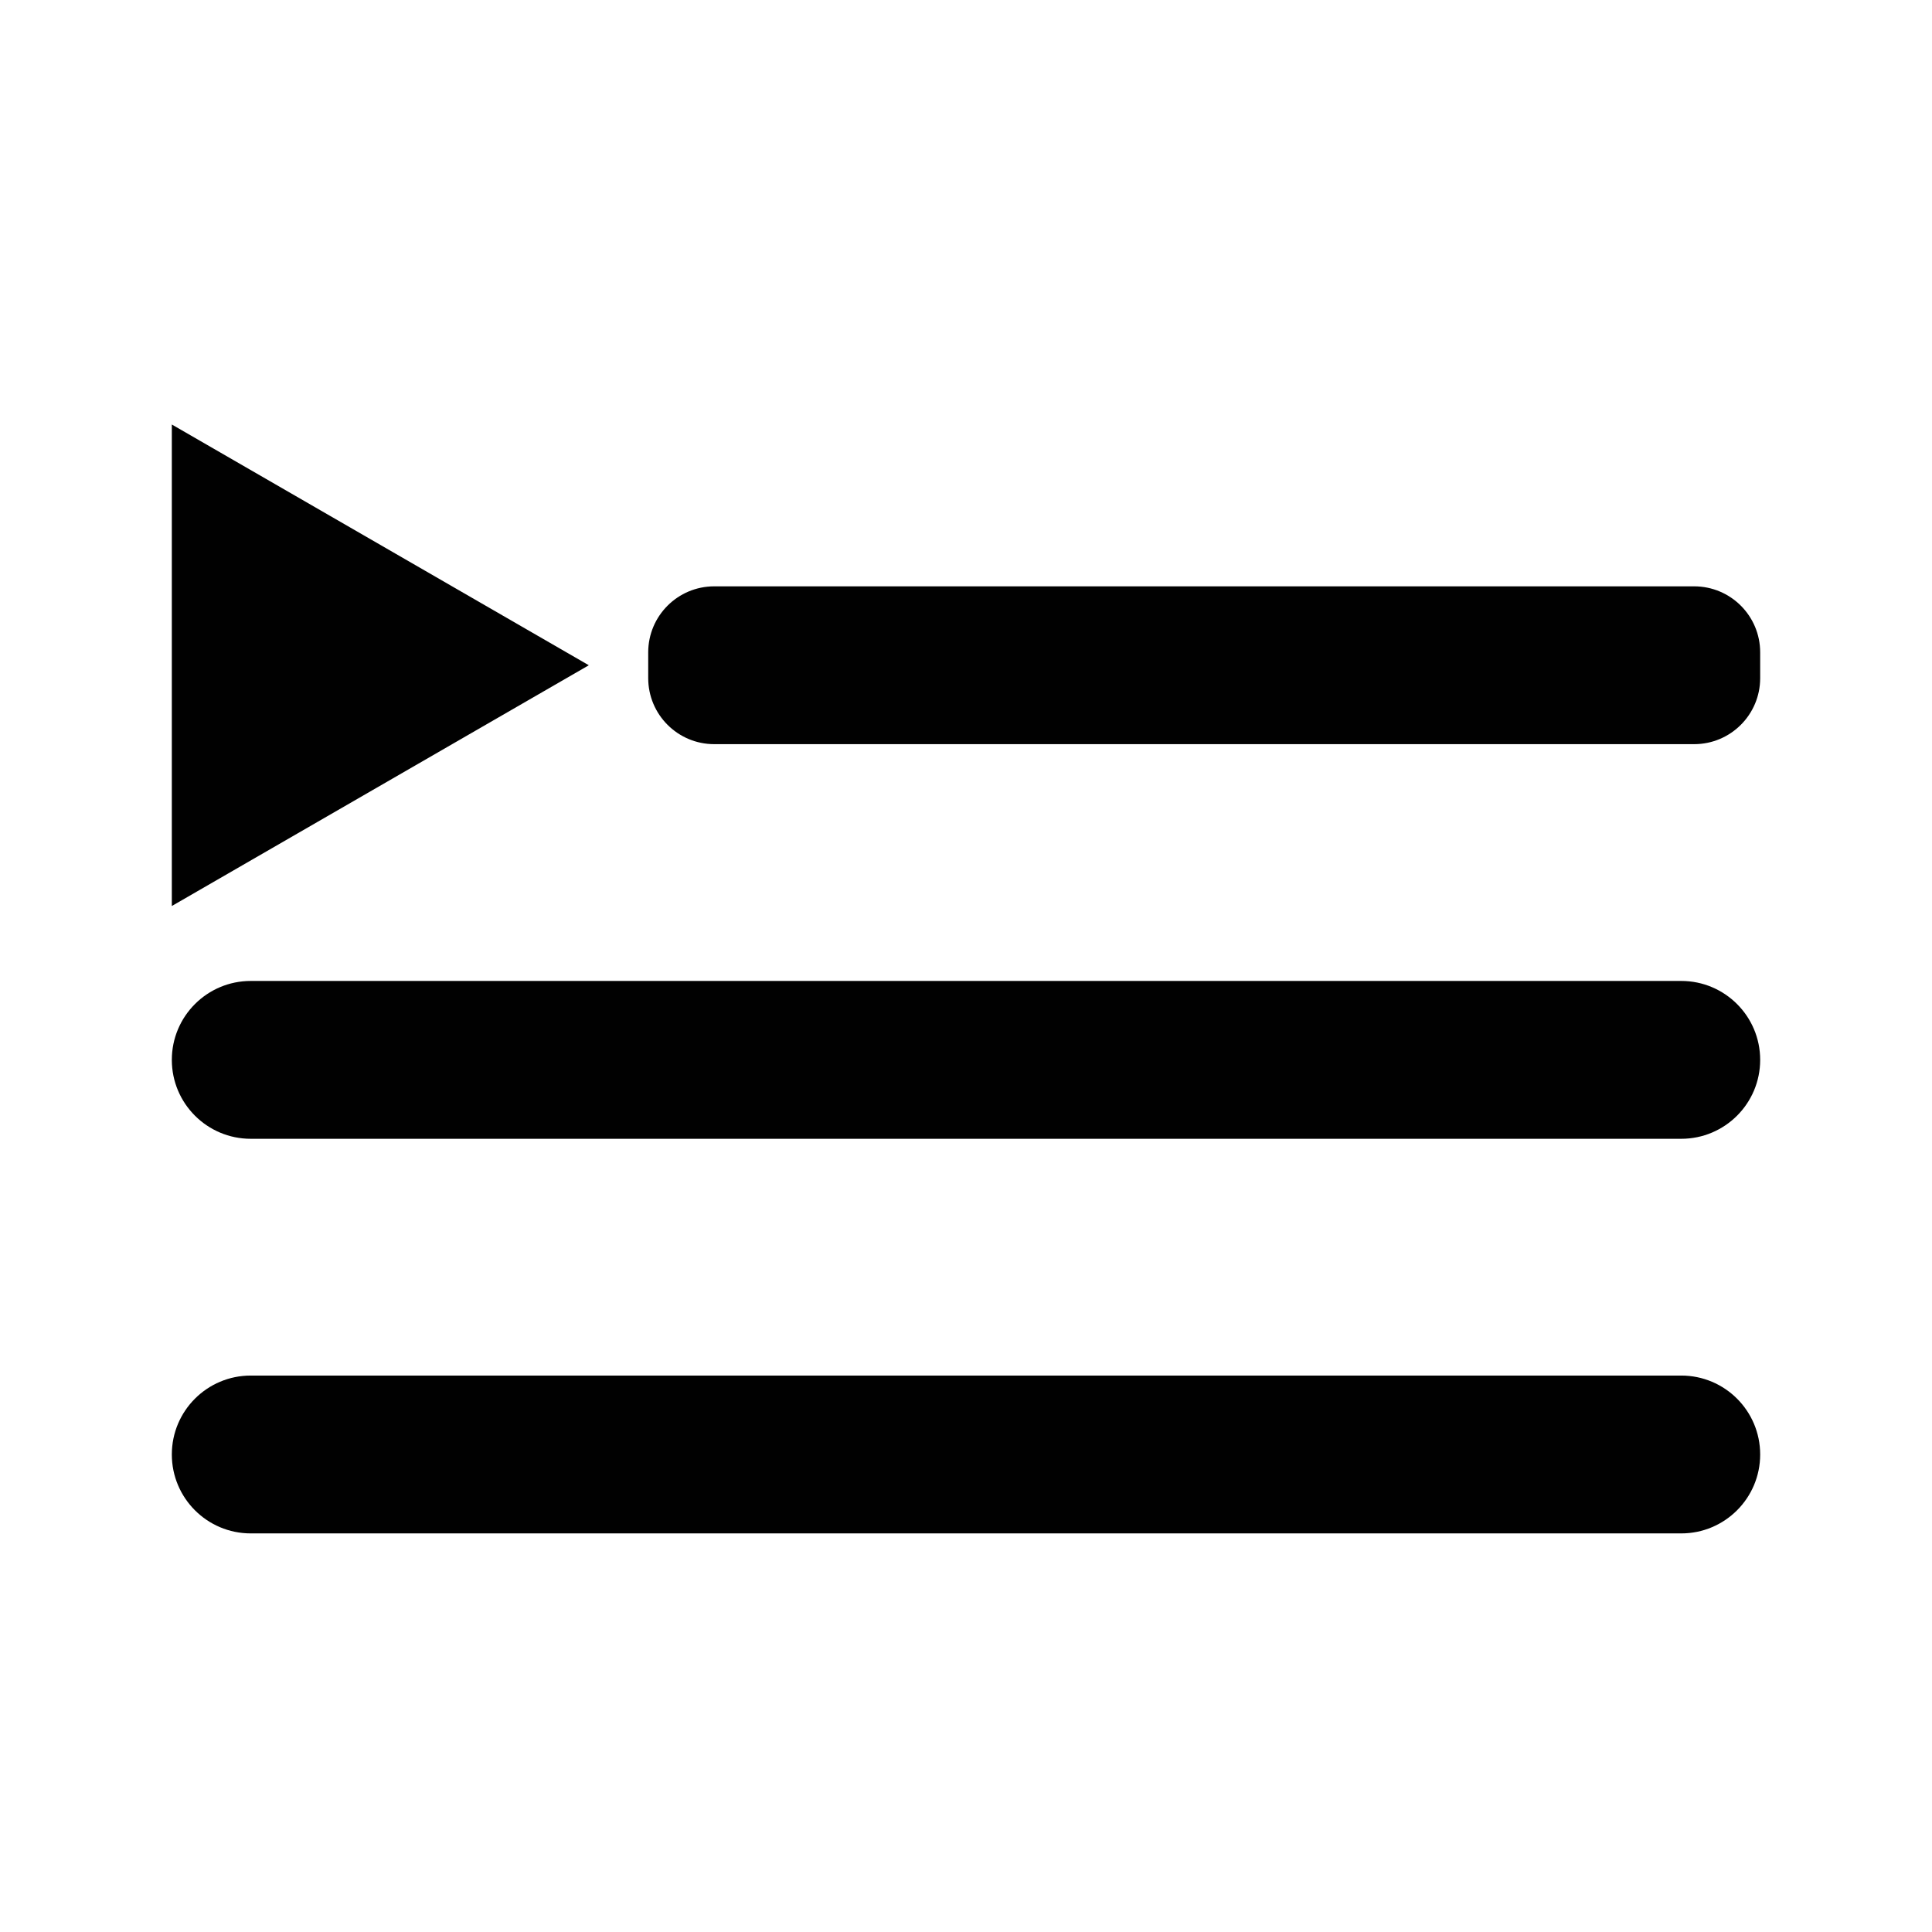 <?xml version="1.0" encoding="UTF-8"?>
<svg id="playlist" xmlns="http://www.w3.org/2000/svg" viewBox="0 0 800 800">
  <defs>
    <style>
      .cls-1 {
        fill: #010101;
      }
    </style>
    <script>
      // select elements you want to interact with first
      let theBadge = document.querySelector('#playlist');

      // functions always go in the middle
      function logMyId() {
        console.log(this.id);
      }

      // event handling at the botton
      theBadge.addEventListener('click', logMyId);

    </script>
  </defs>
  <path class="cls-1" d="m696.17,471.55H103.83c-18.05,0-32.68-14.63-32.68-32.68h0c0-18.05,14.63-32.68,32.68-32.68h592.34c18.05,0,32.68,14.63,32.68,32.68h0c0,18.05-14.63,32.68-32.68,32.68Zm32.68-190.75v-10.67c0-15.1-12.24-27.34-27.34-27.34h-405.76c-15.1,0-27.34,12.24-27.34,27.34v10.67c0,15.1,12.24,27.34,27.34,27.34h405.76c15.1,0,27.34-12.24,27.34-27.34Zm0,321.47h0c0-18.05-14.63-32.68-32.68-32.68H103.83c-18.05,0-32.68,14.63-32.68,32.68h0c0,18.05,14.63,32.68,32.68,32.68h592.34c18.05,0,32.68-14.63,32.68-32.68ZM71.15,175.78v199.38s172.67-99.69,172.67-99.69l-172.67-99.69Z"/>
</svg>